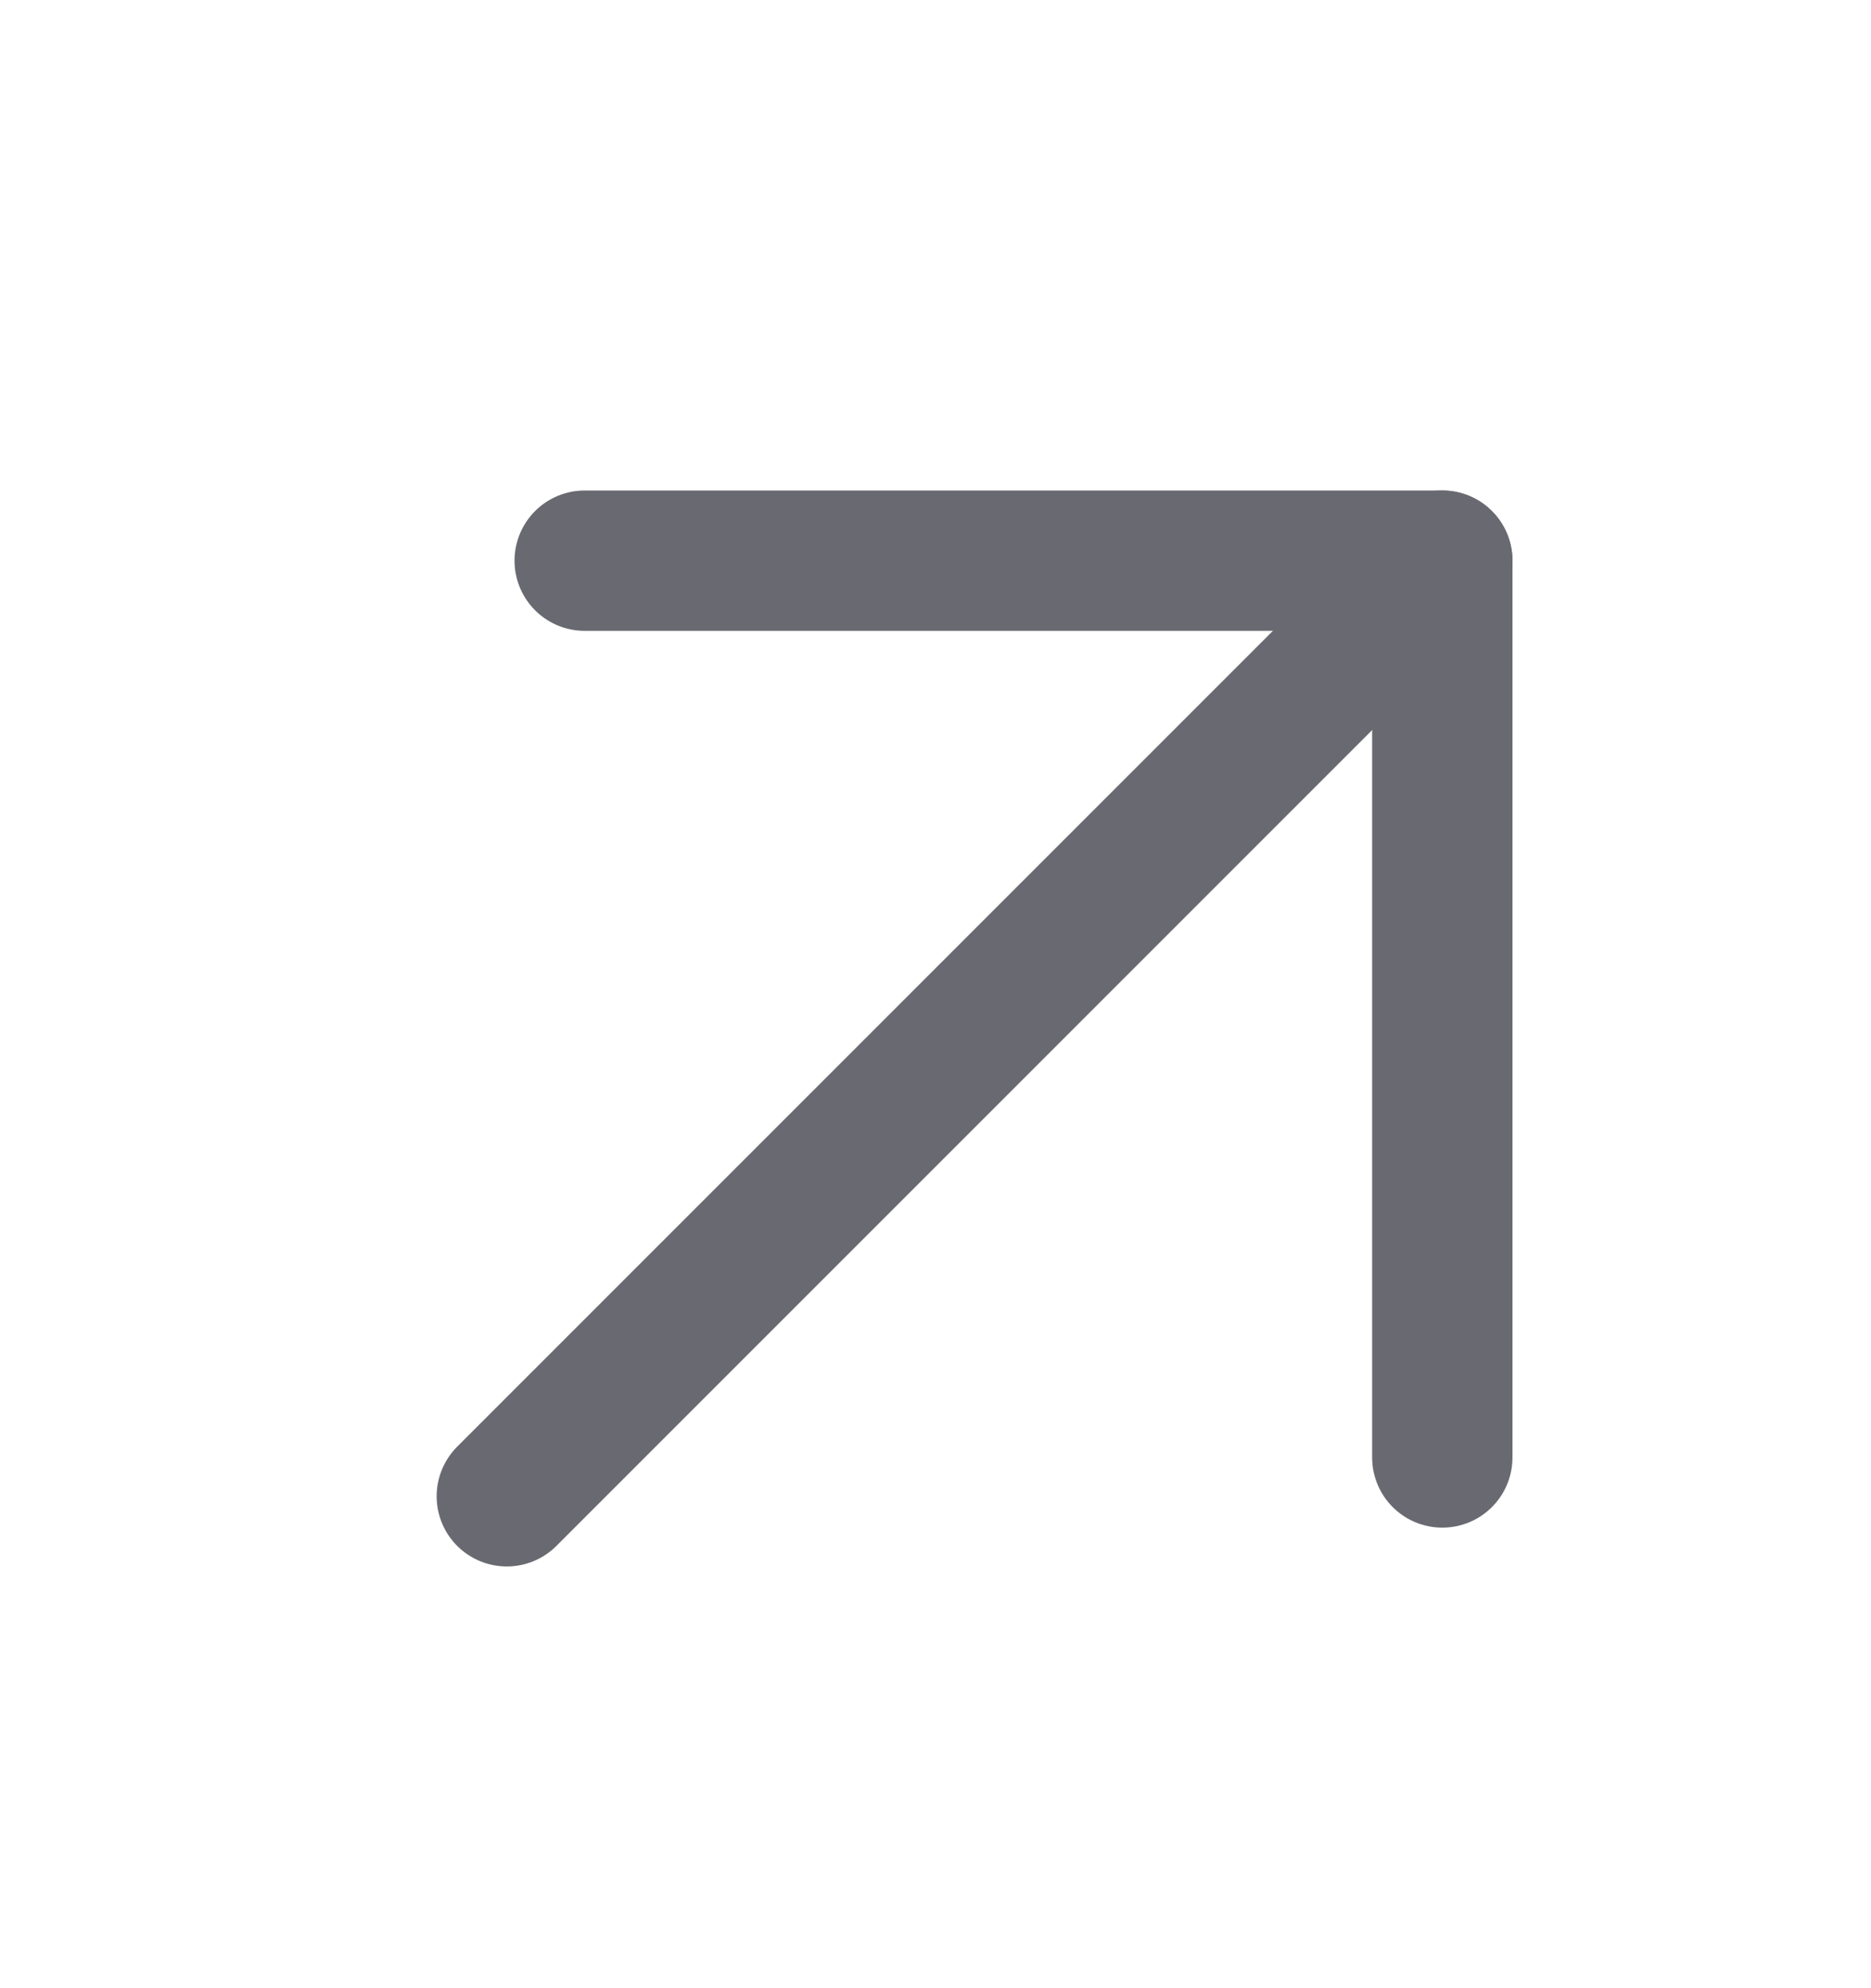<svg width="16" height="17" viewBox="0 0 16 17" fill="none" xmlns="http://www.w3.org/2000/svg">
<path d="M4.334 12.794L12.334 4.794" stroke="#696971" stroke-width="1.2" stroke-linecap="round" stroke-linejoin="round"/>
<path d="M5 4.794H12.334V12.462" stroke="#696971" stroke-width="1.2" stroke-linecap="round" stroke-linejoin="round"/>
</svg>
